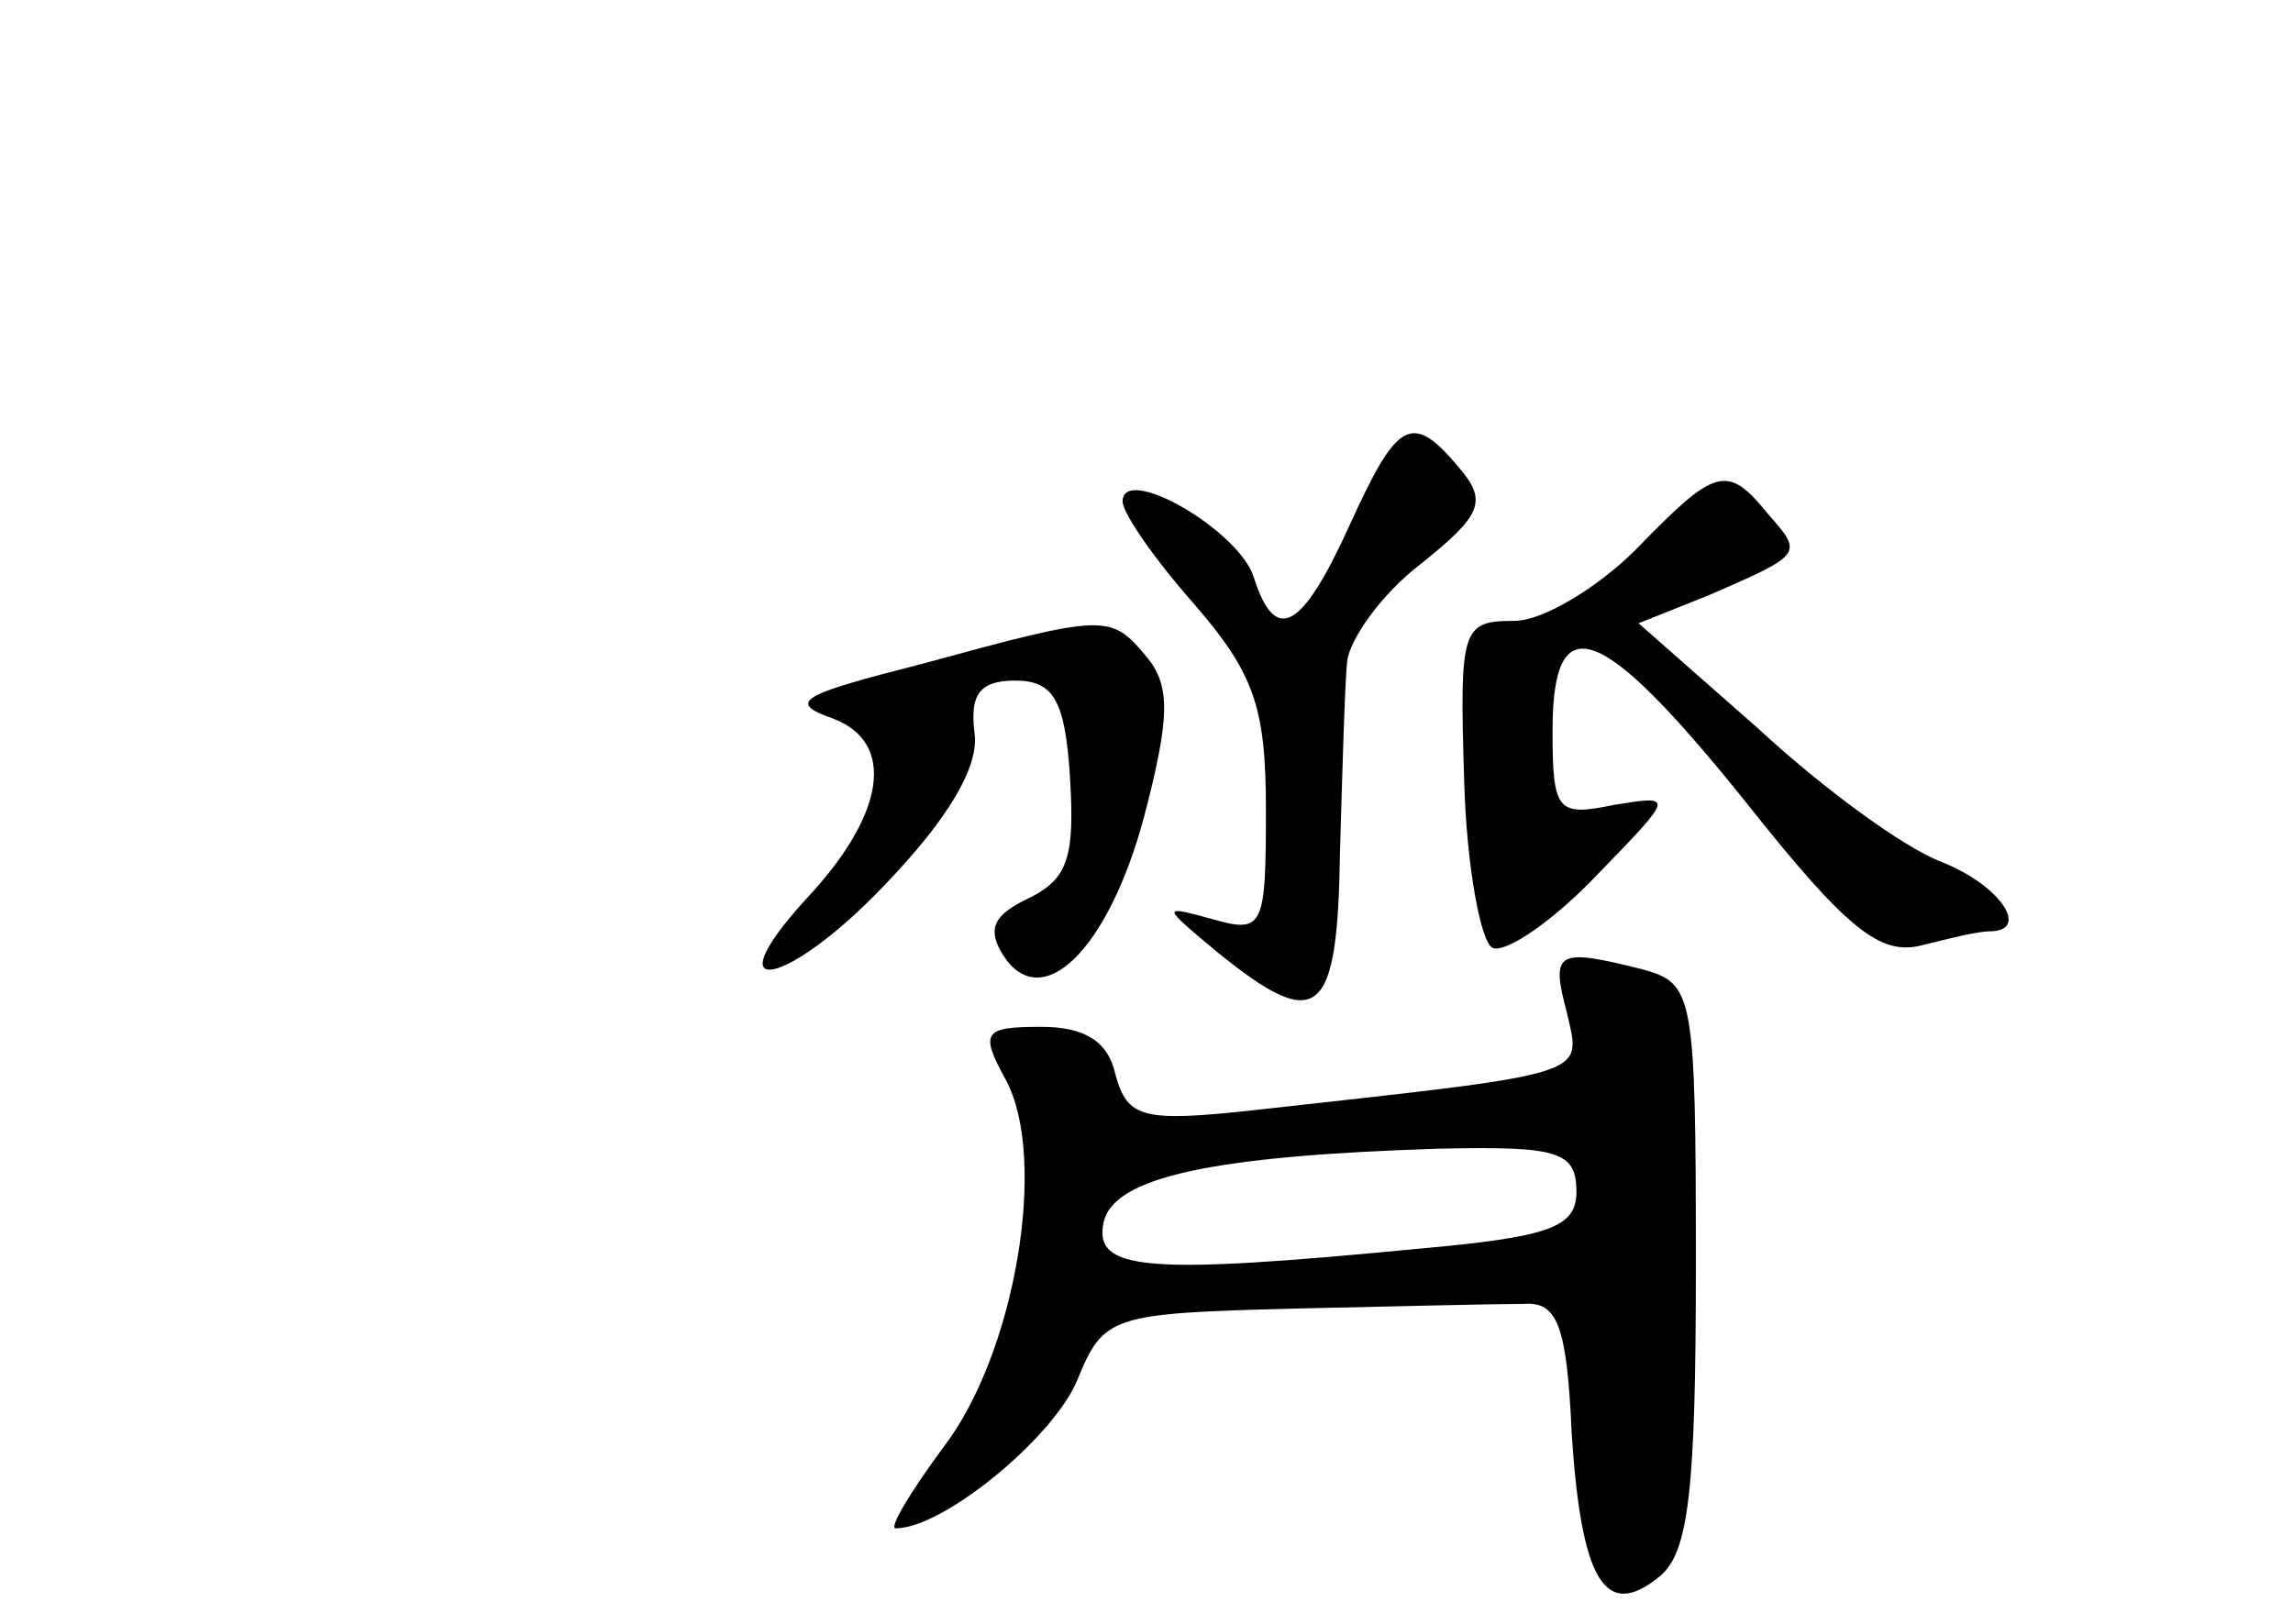<?xml version="1.0" standalone="no"?>
<!DOCTYPE svg PUBLIC "-//W3C//DTD SVG 20010904//EN"
 "http://www.w3.org/TR/2001/REC-SVG-20010904/DTD/svg10.dtd">
<svg version="1.0" xmlns="http://www.w3.org/2000/svg"
 width="96pt" height="68pt" viewBox="0 0 96 68"
 preserveAspectRatio="xMidYMid meet">
<g transform="translate(0,68) scale(0.1,-0.1)"
fill="#000000" stroke="none">
<path d="M565 460 c-20 -44 -31 -50 -40 -22 -6 20 -55 48 -55 32 0 -5 14 -25
30 -43 25 -29 30 -43 30 -86 0 -49 -1 -52 -22 -46 -22 6 -22 6 2 -14 42 -34
50 -27 51 42 1 34 2 70 3 80 1 9 14 28 31 41 25 20 28 26 16 40 -20 24 -26 20
-46 -24z"/>
<path d="M685 450 c-16 -16 -39 -30 -51 -30 -22 0 -23 -3 -21 -67 1 -36 7 -68
12 -70 6 -2 26 12 44 31 32 33 32 33 7 29 -24 -5 -26 -3 -26 31 0 53 20 46 81
-30 42 -53 56 -64 73 -60 12 3 24 6 29 6 17 0 5 19 -20 29 -16 6 -50 31 -77
56 l-50 44 30 12 c39 17 39 17 24 34 -17 21 -22 19 -55 -15z"/>
<path d="M386 402 c-51 -13 -57 -16 -37 -23 26 -10 22 -40 -12 -76 -39 -43 -7
-36 33 6 27 28 40 50 38 64 -2 16 2 22 17 22 16 0 21 -8 23 -41 2 -33 -1 -42
-17 -50 -15 -7 -18 -13 -11 -24 16 -25 44 2 59 58 11 42 11 55 1 67 -15 18
-17 18 -94 -3z"/>
<path d="M656 256 c6 -27 12 -25 -132 -41 -46 -5 -52 -3 -57 15 -3 14 -13 20
-31 20 -24 0 -26 -2 -15 -22 18 -33 4 -115 -26 -154 -14 -19 -23 -34 -20 -34
20 0 66 38 76 62 11 27 14 28 90 30 44 1 87 2 97 2 14 1 18 -9 20 -54 4 -62
14 -79 37 -60 12 10 15 36 15 130 0 114 -1 118 -22 124 -36 9 -39 8 -32 -18z
m4 -75 c0 -15 -11 -19 -67 -24 -114 -11 -135 -9 -131 11 4 19 45 28 141 31 49
1 57 -1 57 -18z"/>
</g>
</svg>
